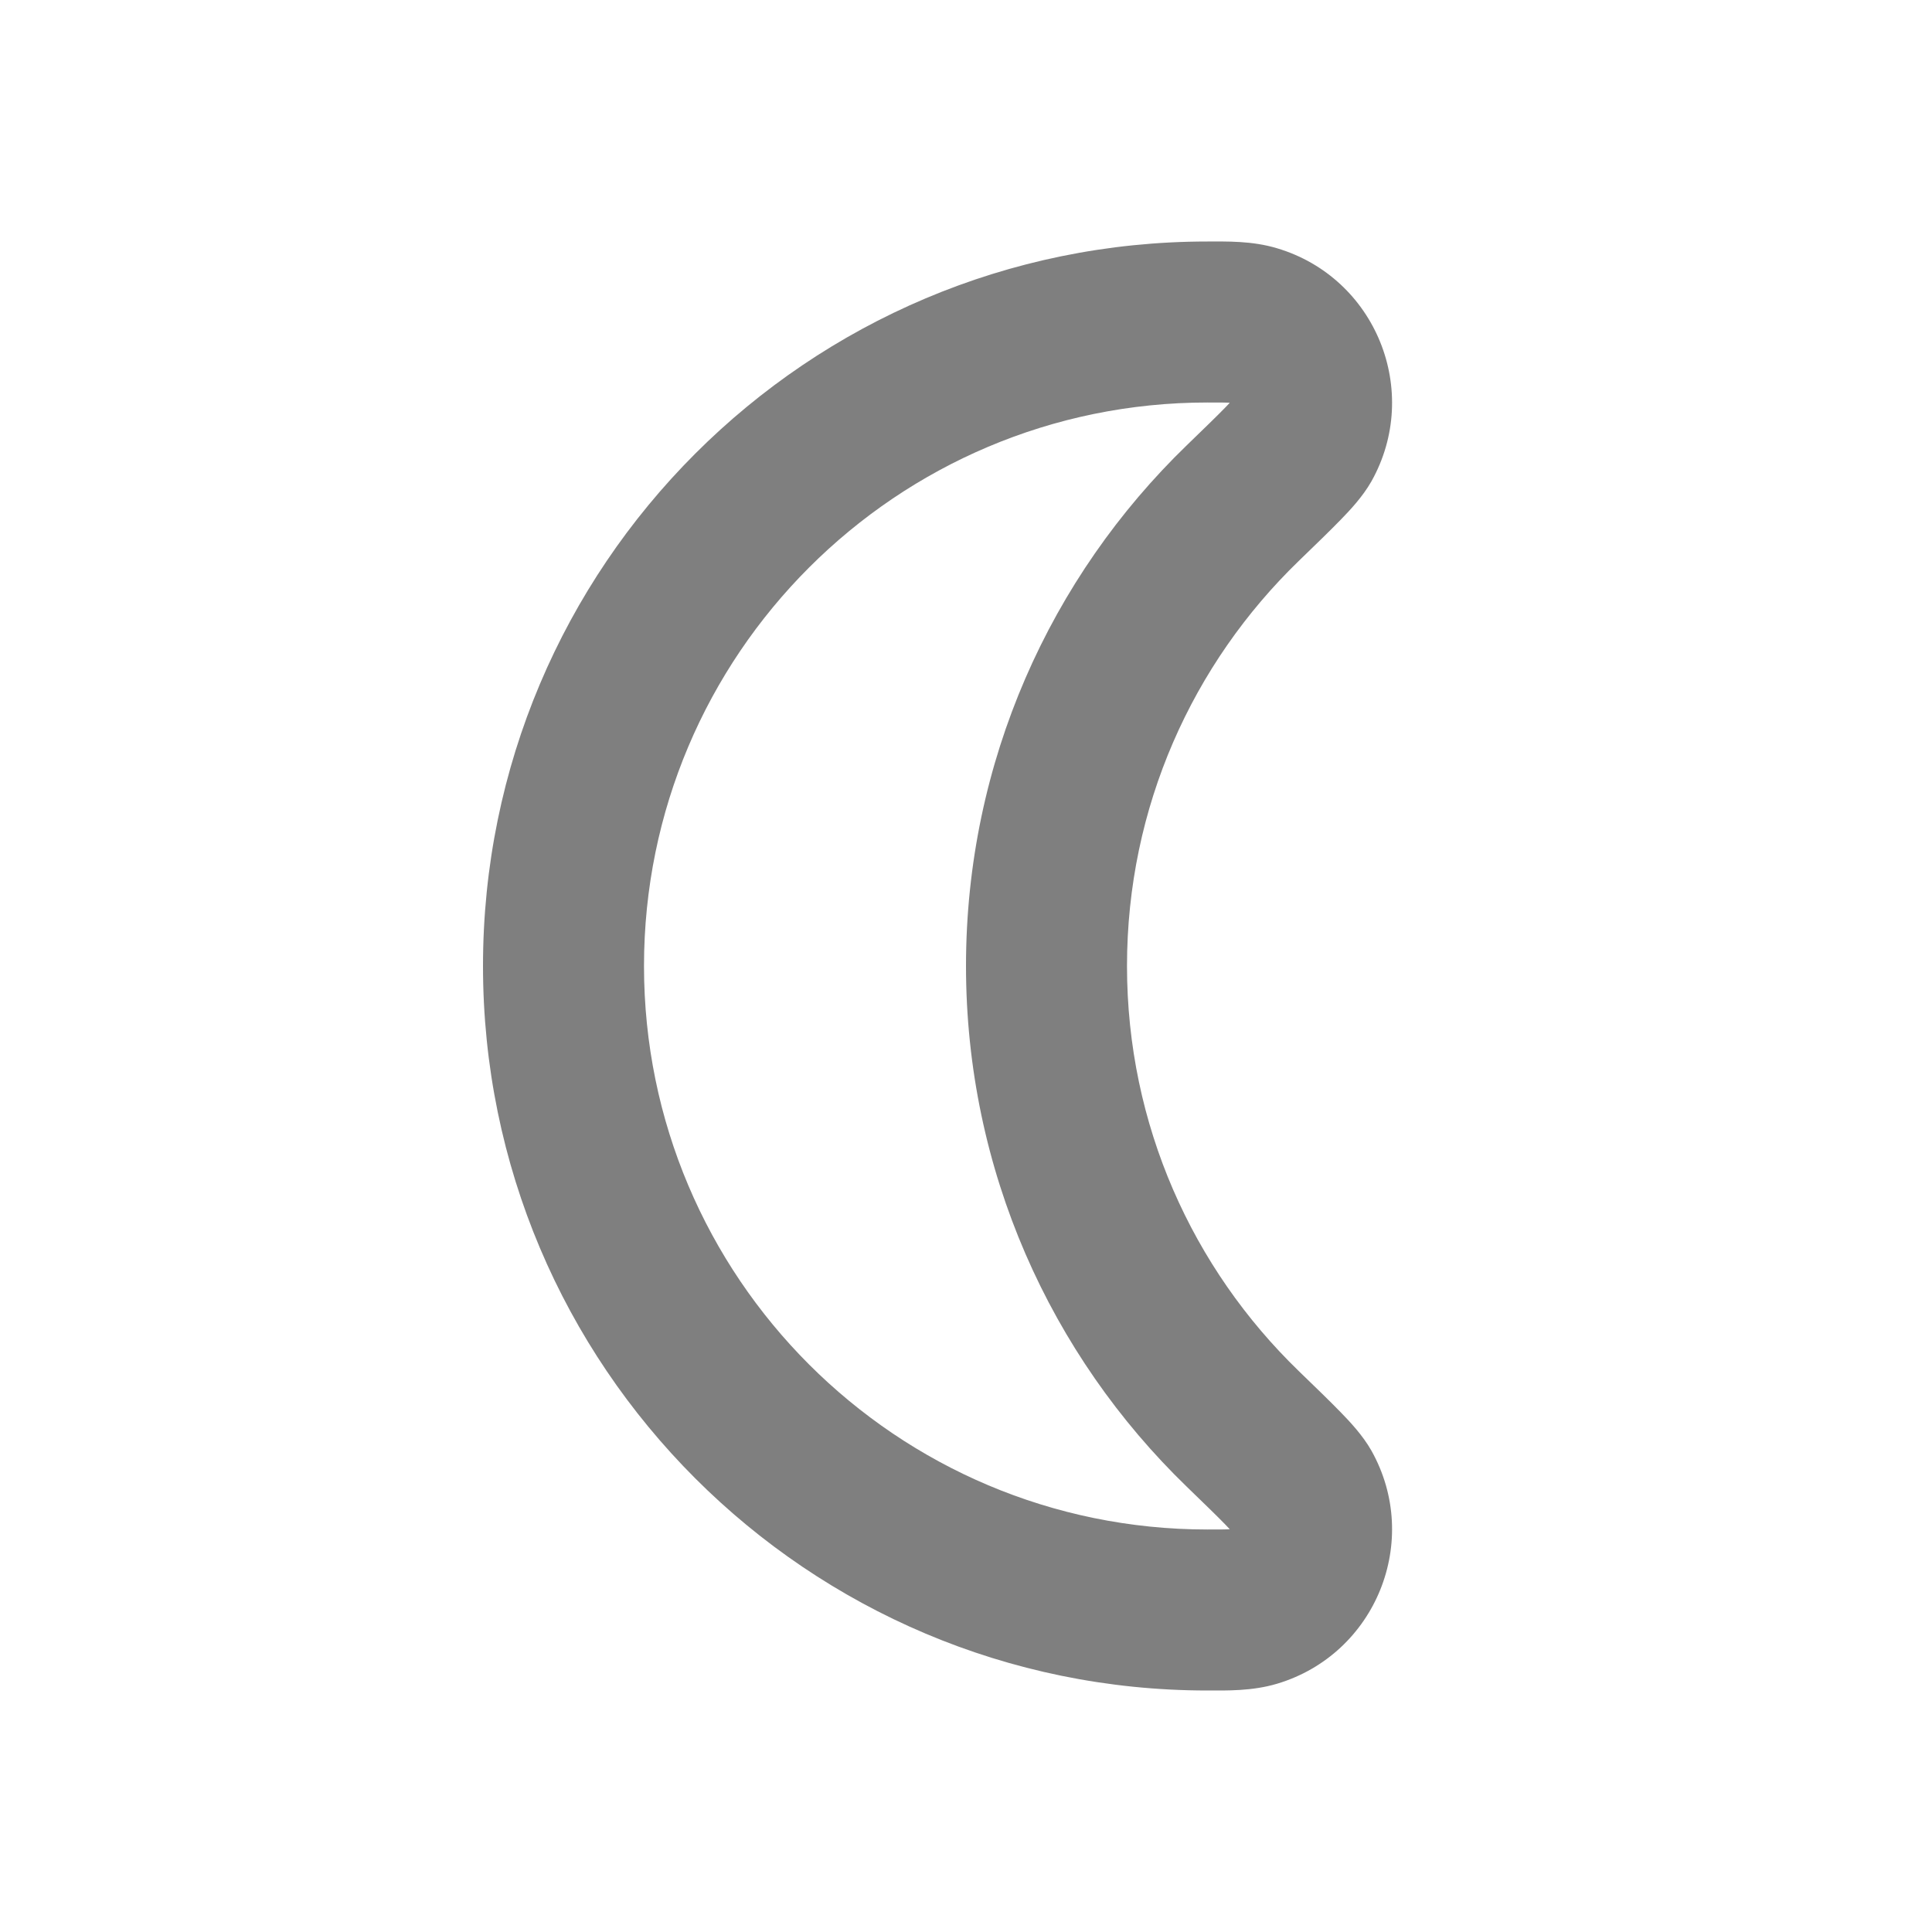 <svg width="24" height="24" viewBox="0 0 24 24" fill="none" xmlns="http://www.w3.org/2000/svg"><path d="M16.164 18.51L17.036 18.02L16.164 18.51ZM15.578 19.958L15.292 19L15.578 19.958ZM15.439 6.249L16.134 6.968L15.439 6.249ZM16.164 5.49L17.036 5.98L16.164 5.49ZM15.578 4.042L15.292 5L15.578 4.042ZM14 12C14 10.025 14.817 8.242 16.134 6.968L14.744 5.53C13.053 7.165 12 9.461 12 12H14ZM16.134 17.032C14.817 15.758 14 13.975 14 12H12C12 14.539 13.053 16.835 14.744 18.47L16.134 17.032ZM15 19C11.134 19 8 15.866 8 12H6C6 16.971 10.029 21 15 21V19ZM8 12C8 8.134 11.134 5 15 5V3C10.029 3 6 7.029 6 12H8ZM14.744 18.47C14.966 18.685 15.116 18.83 15.221 18.938C15.272 18.991 15.301 19.023 15.317 19.041C15.336 19.064 15.318 19.046 15.292 19L17.036 18.02C16.927 17.828 16.766 17.658 16.655 17.544C16.524 17.409 16.347 17.238 16.134 17.032L14.744 18.47ZM15 21C15.236 21 15.552 21.009 15.864 20.916L15.292 19C15.32 18.992 15.331 18.994 15.288 18.996C15.233 19 15.157 19 15 19V21ZM15.292 19L15.864 20.916C17.092 20.549 17.663 19.138 17.036 18.02L15.292 19ZM16.134 6.968C16.347 6.762 16.524 6.591 16.655 6.456C16.766 6.342 16.927 6.172 17.036 5.98L15.292 5C15.318 4.954 15.336 4.936 15.317 4.959C15.301 4.977 15.272 5.01 15.221 5.062C15.116 5.17 14.966 5.315 14.744 5.53L16.134 6.968ZM15 5C15.157 5 15.233 5 15.288 5.004C15.331 5.006 15.32 5.008 15.292 5L15.864 3.084C15.552 2.99 15.236 3 15 3V5ZM17.036 5.98C17.663 4.862 17.092 3.45 15.864 3.084L15.292 5L17.036 5.98Z" fill="currentColor" fill-opacity="0.5"/></svg>
